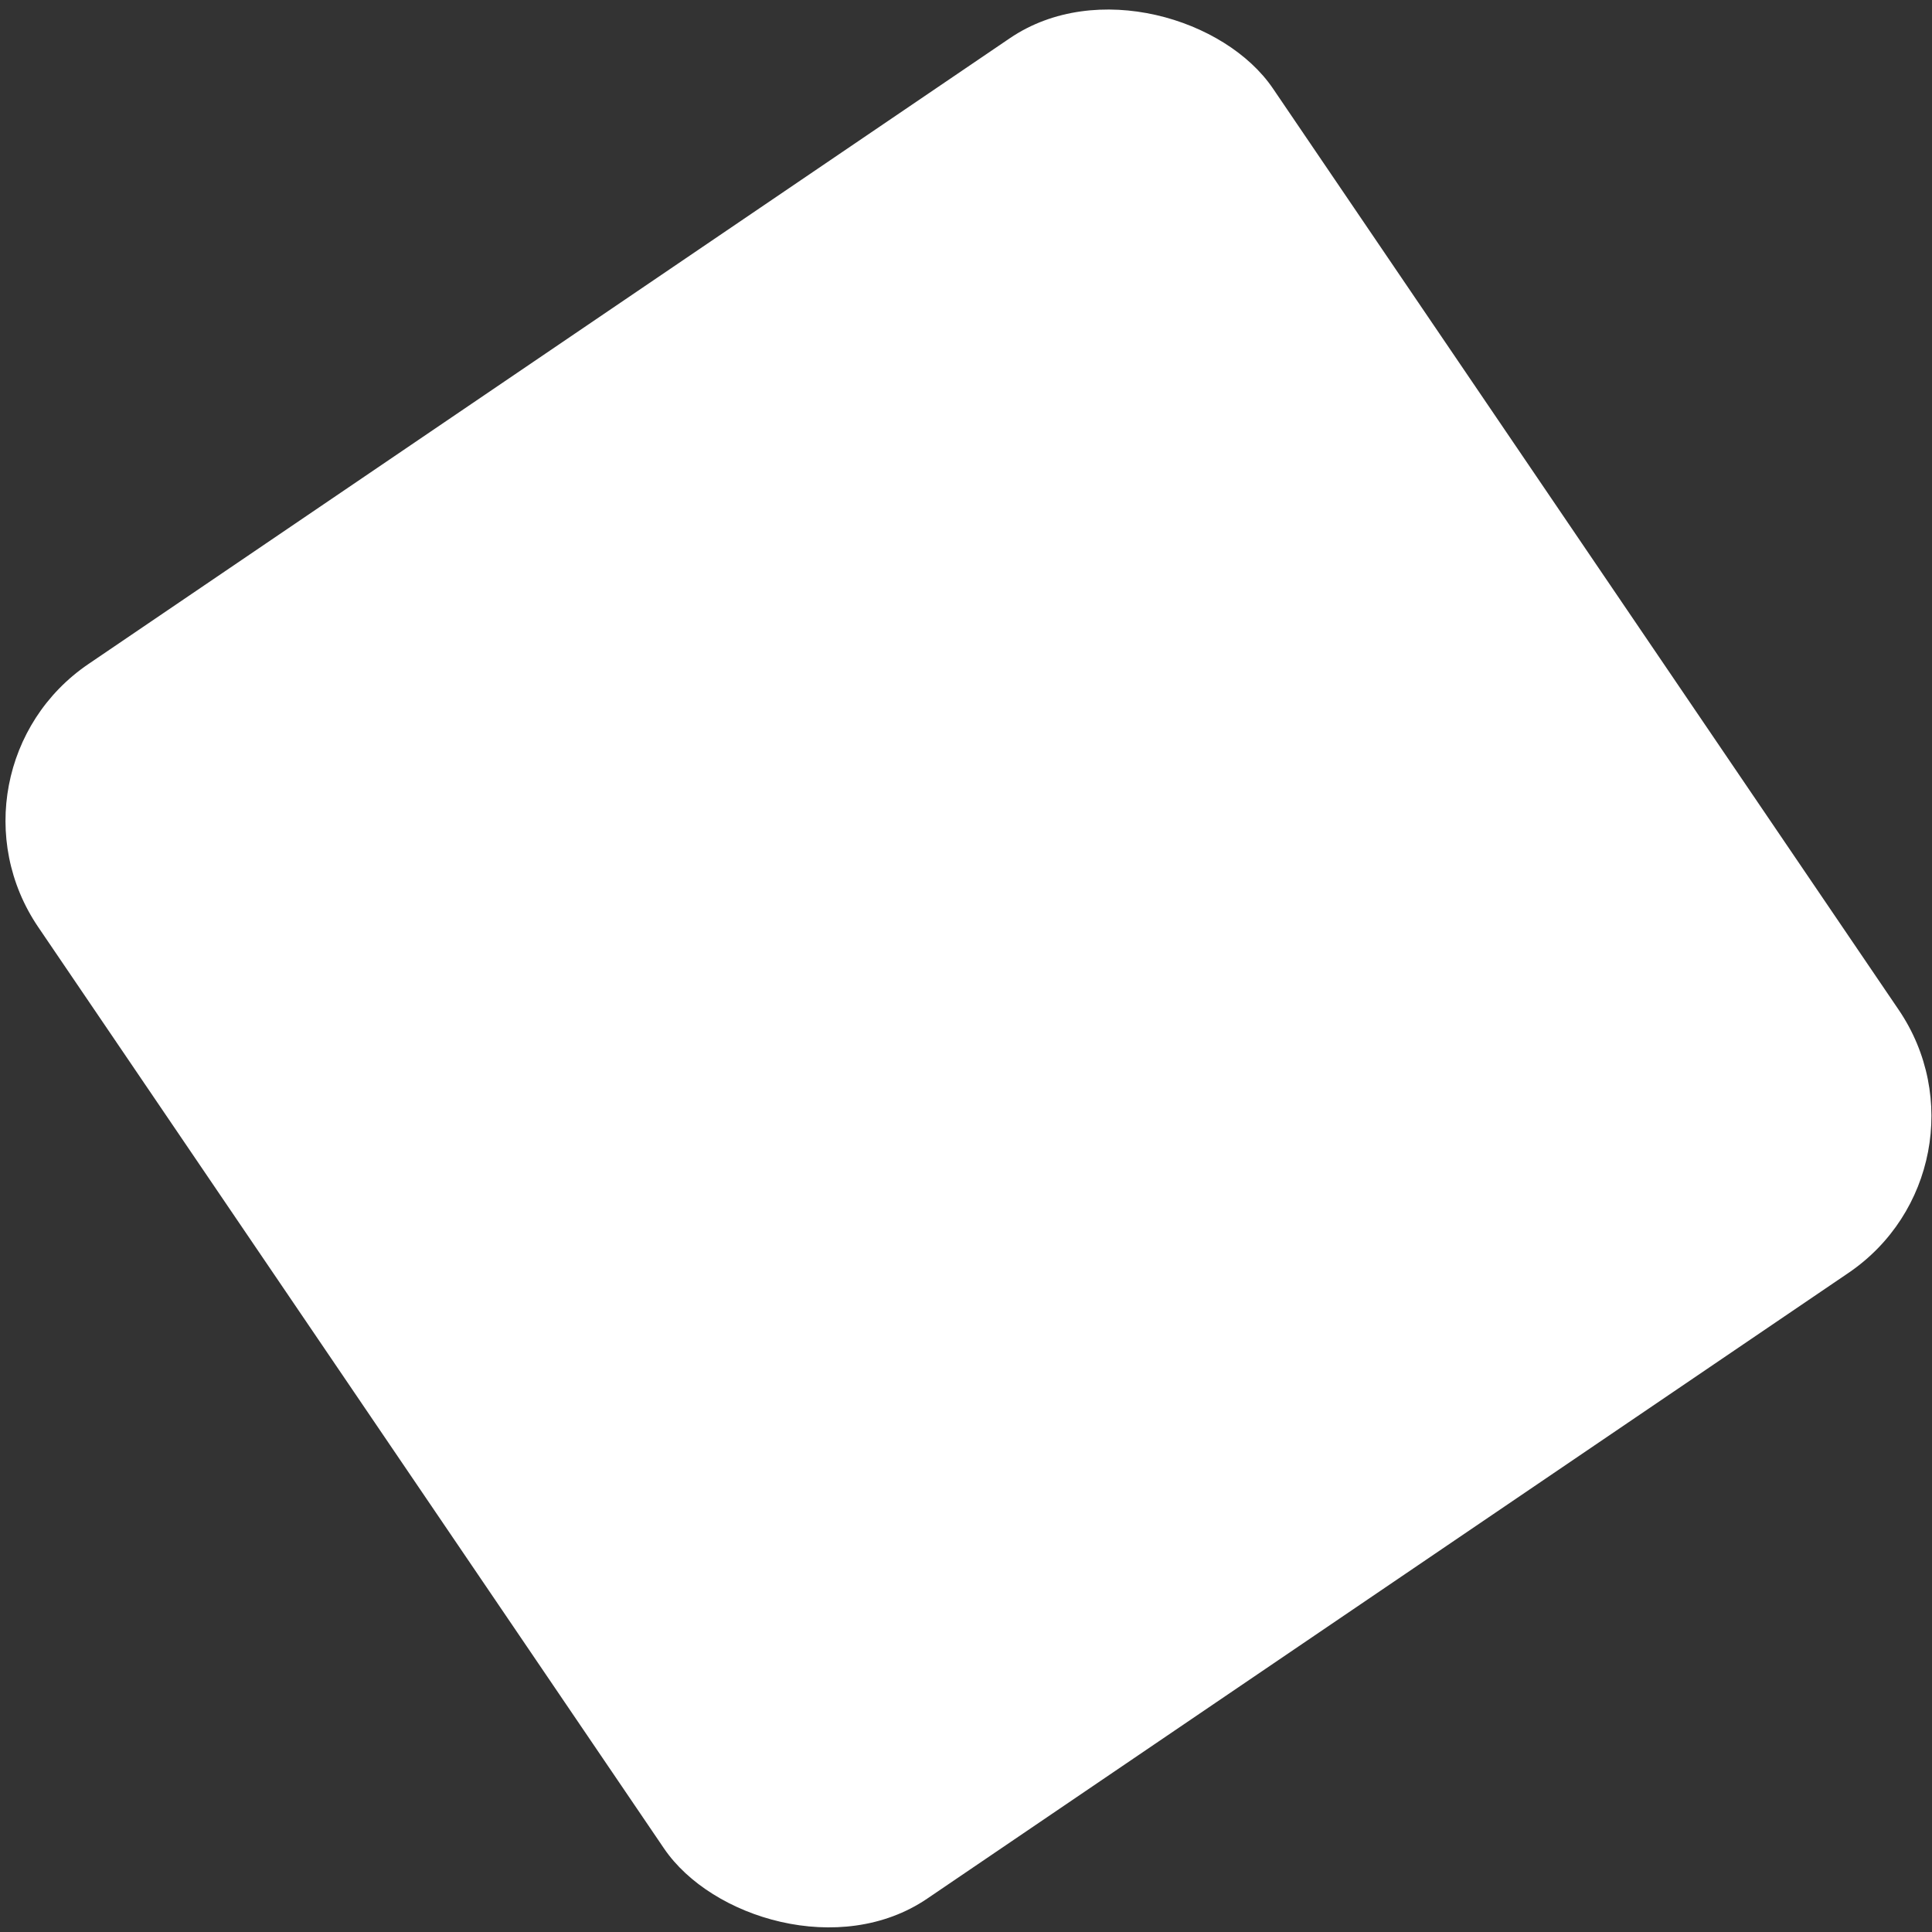 <svg width="255" height="255" viewBox="0 0 255 255" fill="none" xmlns="http://www.w3.org/2000/svg">
<rect x="0" y="0" width="255" height="255" fill="#333333" stroke="none"/>
<rect x="-9" y="101.684" width="197" height="197" rx="25" transform="rotate(-34.184 -9 101.684)" fill="white"/>
</svg>
